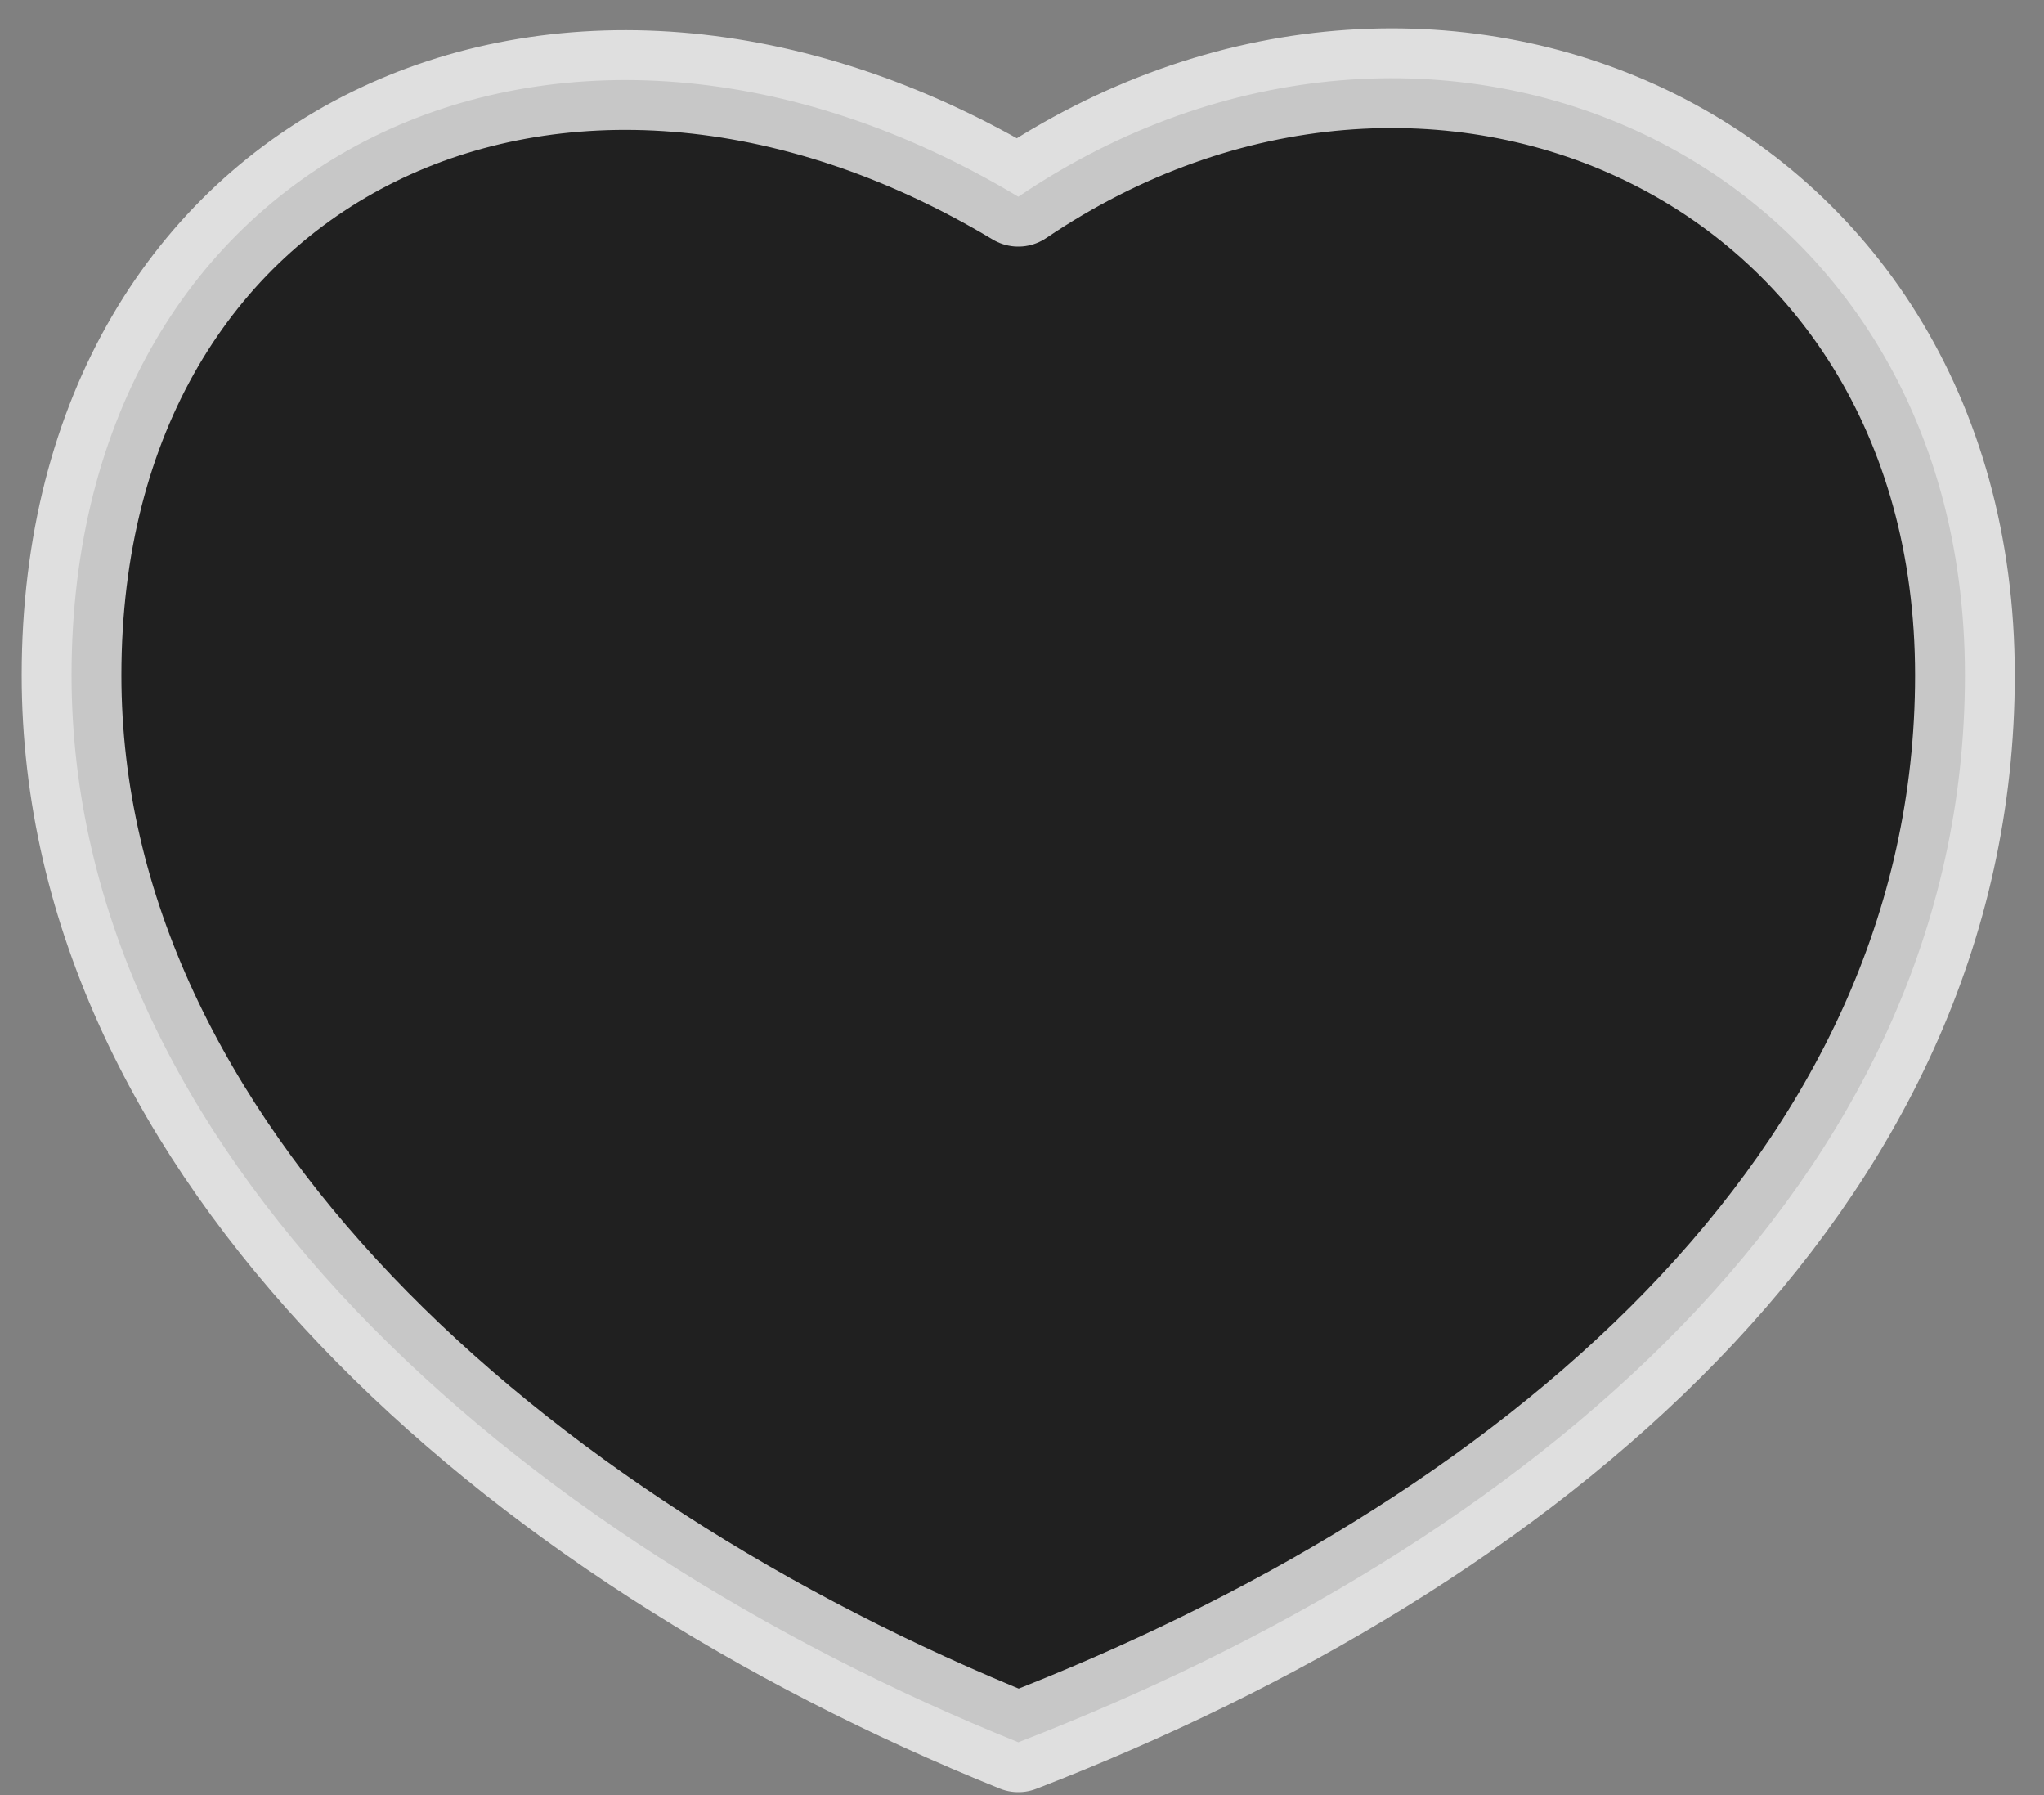 <svg width="41" height="36" viewBox="0 0 41 36" fill="none" xmlns="http://www.w3.org/2000/svg">
<rect x="0" y="0" width="41" height="36" fill="#808080" stroke="none"/>
<path opacity="0.75" d="M39.414 13.542C39.414 23.726 30.59 31.015 20.426 34.941C10.298 30.861 1.435 23.035 1.435 13.542C1.435 3.054 11.24 -1.56 20.426 3.945C28.694 -1.644 39.414 3.054 39.414 13.542Z" fill="currentColor" stroke="white" stroke-width="2" stroke-linejoin="round"/>
</svg>

